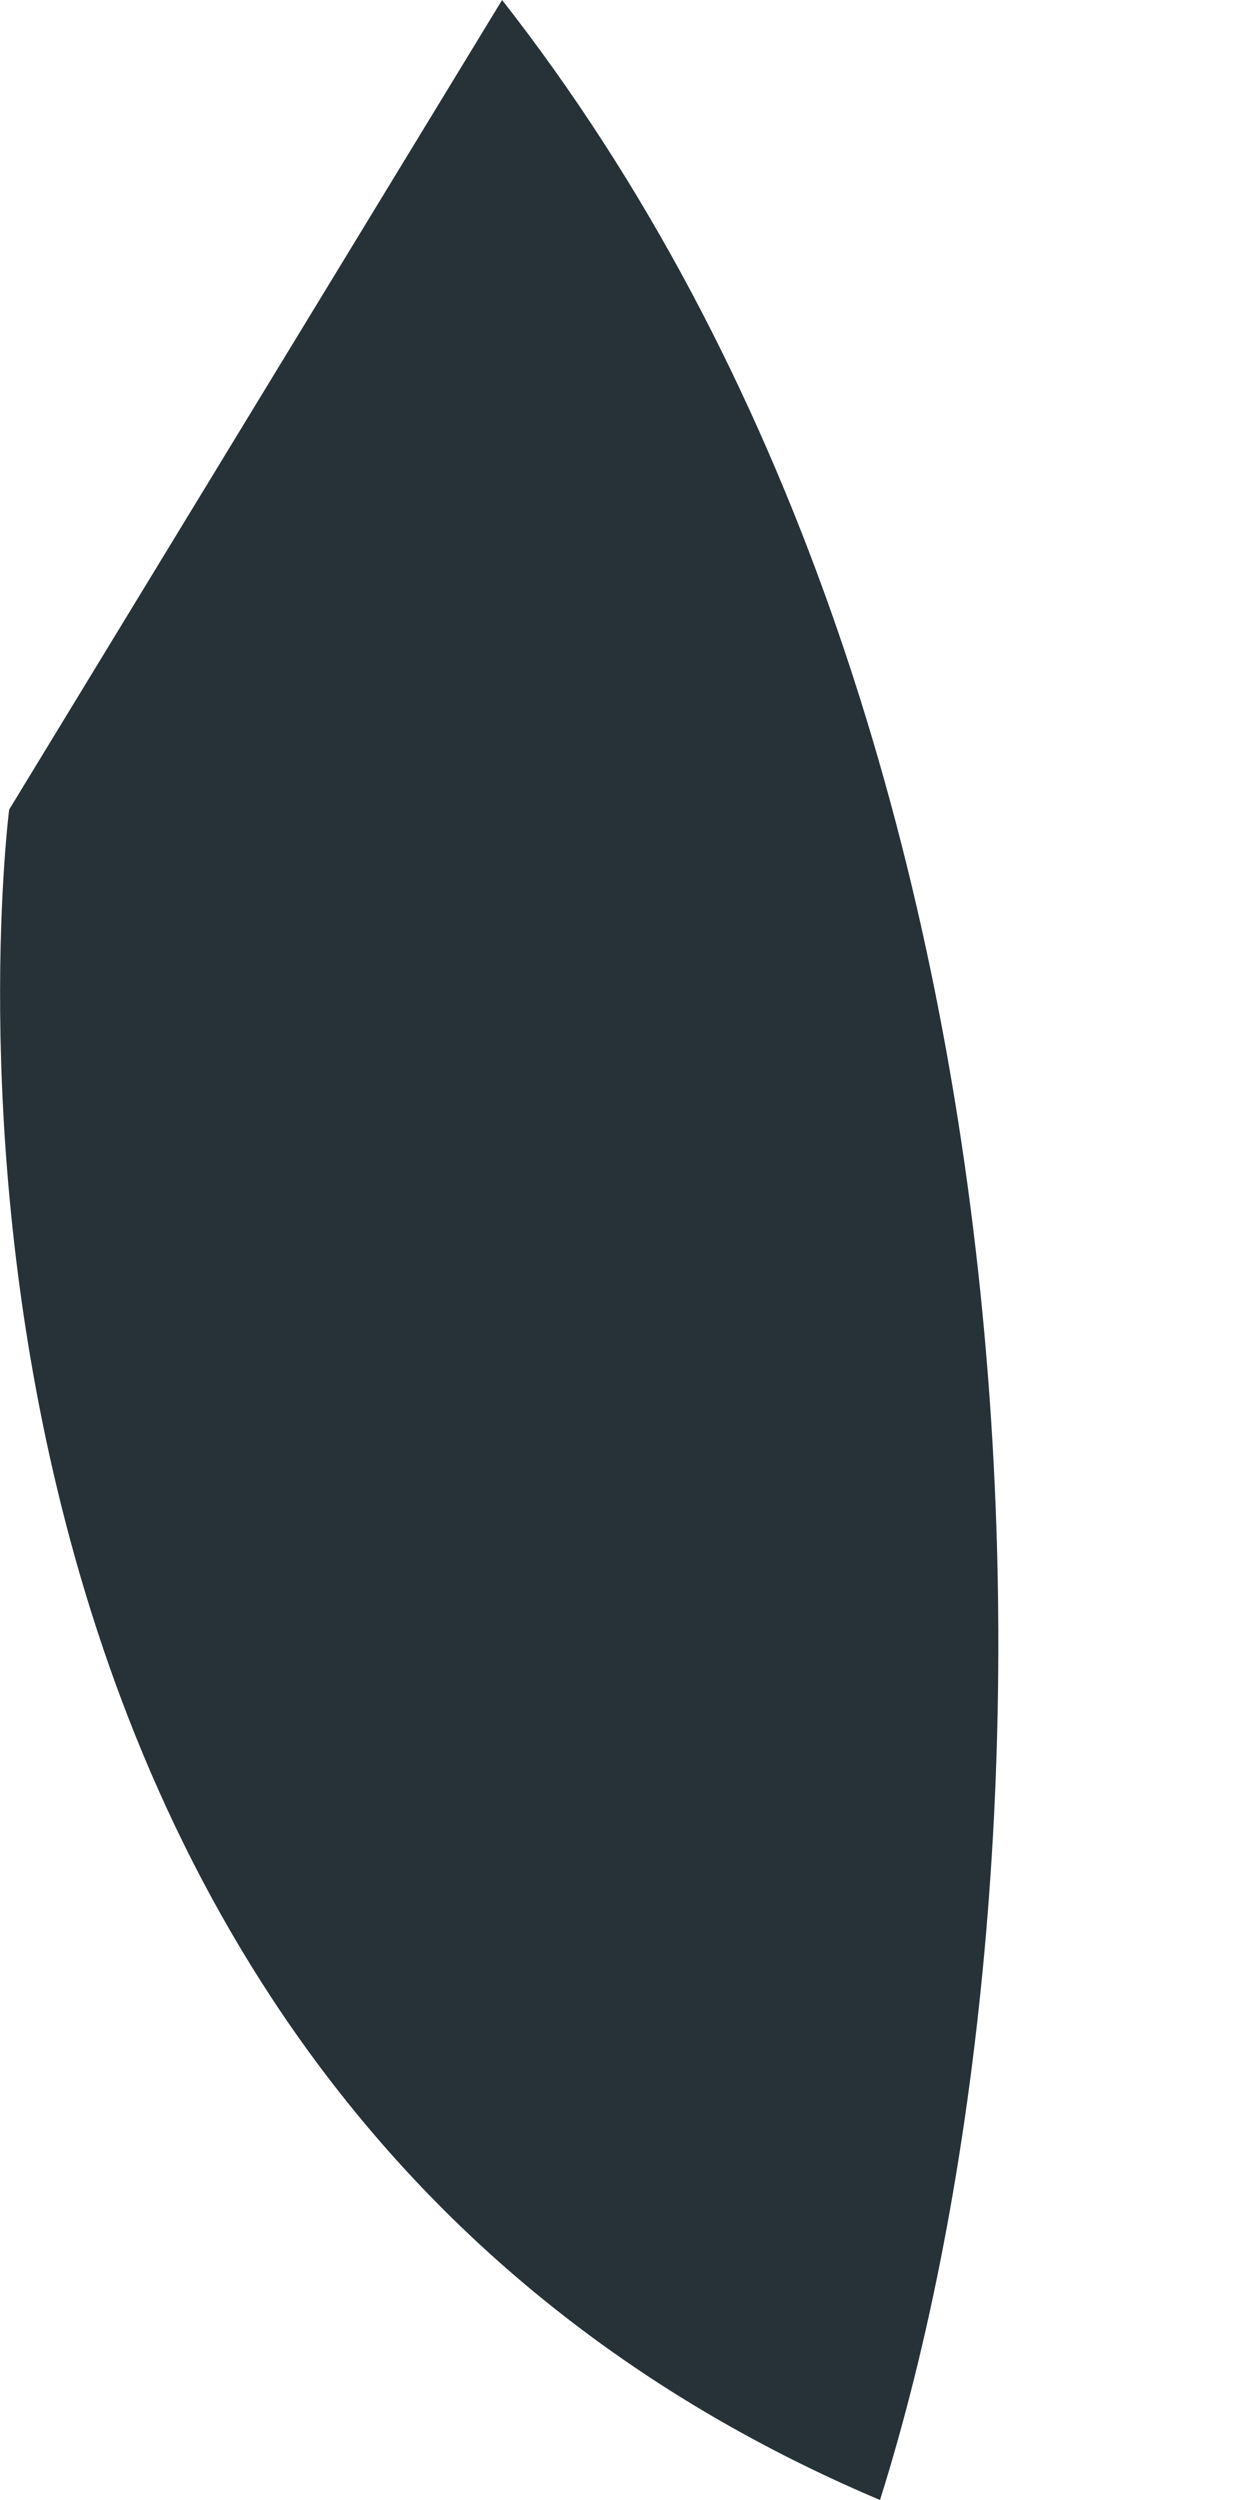 <svg width="3" height="6" viewBox="0 0 3 6" fill="none" xmlns="http://www.w3.org/2000/svg">
<path d="M1.205 0C2.587 1.763 2.582 4.509 2.112 6C-0.364 4.952 0.022 1.943 0.022 1.943L1.205 0Z" fill="#263238"/>
</svg>
